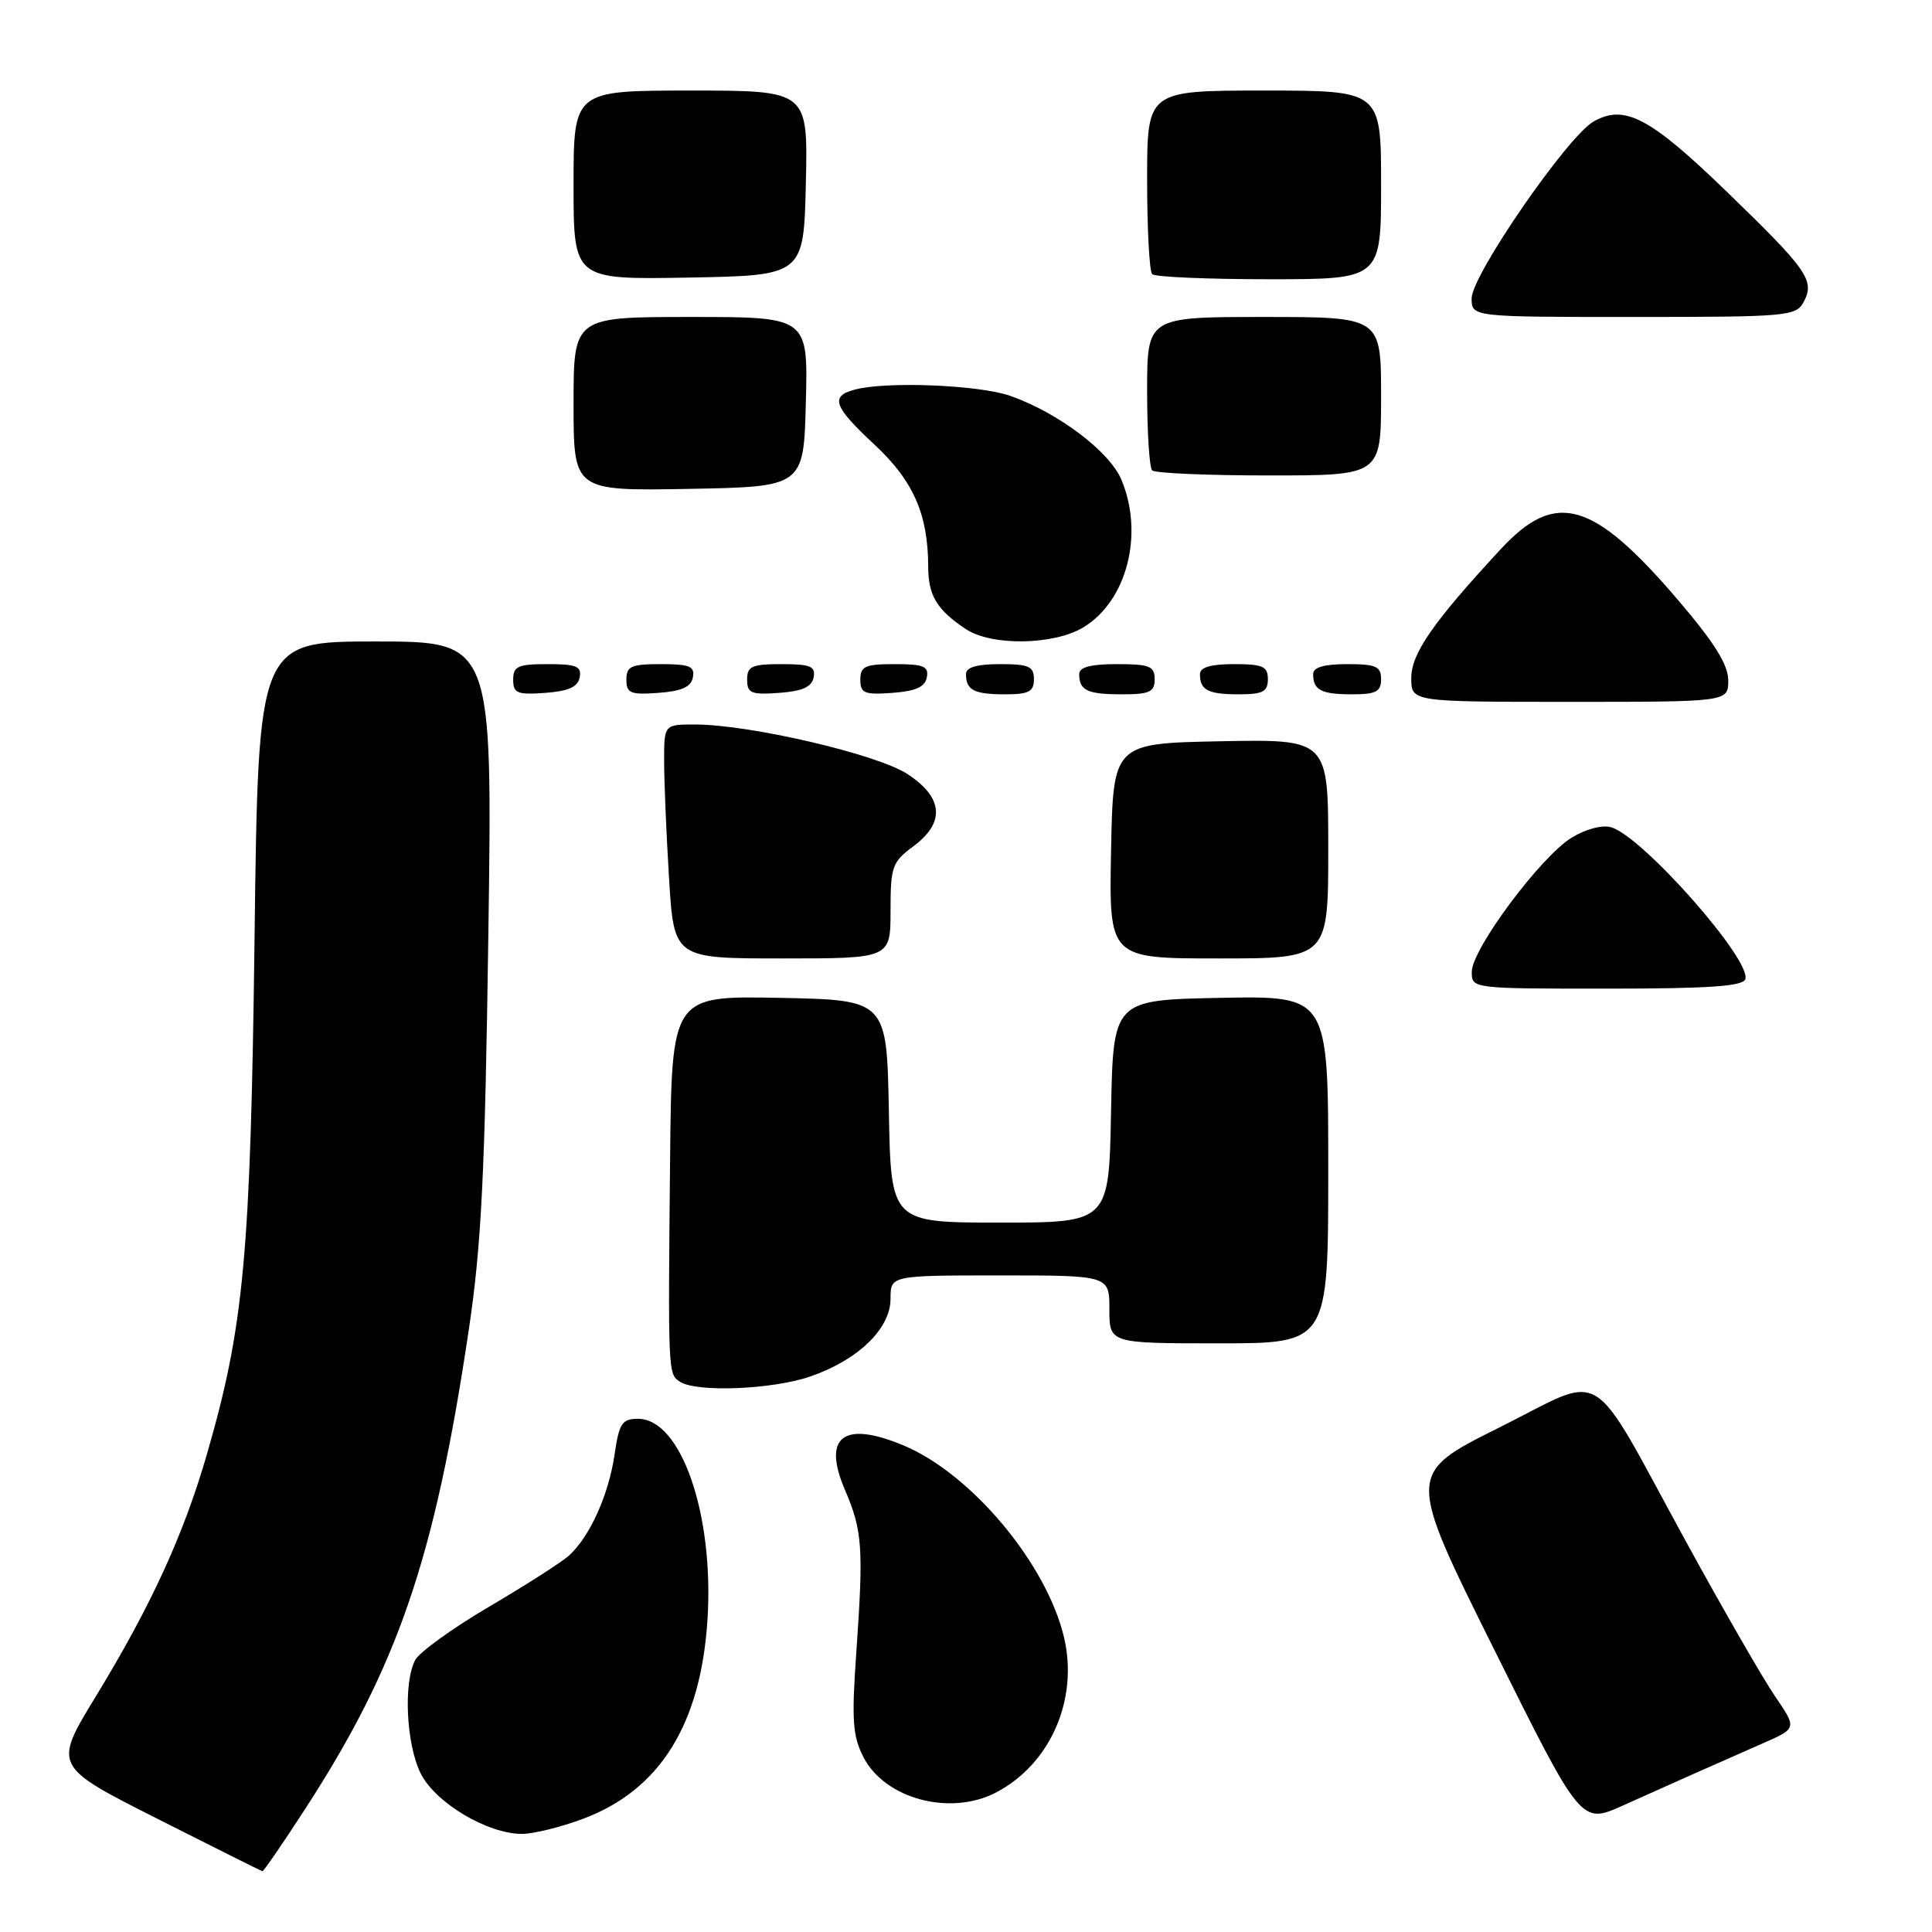 <?xml version="1.0" encoding="UTF-8" standalone="no"?>
<!DOCTYPE svg PUBLIC "-//W3C//DTD SVG 1.1//EN" "http://www.w3.org/Graphics/SVG/1.1/DTD/svg11.dtd" >
<svg xmlns="http://www.w3.org/2000/svg" xmlns:xlink="http://www.w3.org/1999/xlink" version="1.1" viewBox="0 0 256 256">
 <g >
 <path fill="currentColor"
d=" M 40.40 239.75 C 52.73 220.76 57.60 206.51 62.10 176.32 C 63.80 164.94 64.26 155.65 64.71 123.75 C 65.26 85.00 65.26 85.00 49.74 85.00 C 34.22 85.00 34.22 85.00 33.73 124.25 C 33.20 166.38 32.33 175.72 27.41 192.72 C 24.32 203.39 20.00 212.80 12.71 224.76 C 7.06 234.02 7.06 234.02 20.78 240.96 C 28.33 244.77 34.62 247.92 34.77 247.95 C 34.92 247.98 37.46 244.29 40.40 239.75 Z  M 77.26 241.00 C 87.45 237.19 92.88 228.47 93.75 214.54 C 94.62 200.63 90.24 188.00 84.55 188.00 C 82.42 188.00 82.04 188.58 81.43 192.75 C 80.65 198.11 78.11 203.70 75.36 206.15 C 74.34 207.05 69.57 210.10 64.77 212.92 C 59.97 215.74 55.58 218.91 55.02 219.96 C 53.43 222.94 53.82 231.14 55.75 235.00 C 57.70 238.89 64.59 243.00 69.17 243.00 C 70.69 243.00 74.33 242.10 77.26 241.00 Z  M 224.75 234.90 C 227.09 233.86 231.05 232.11 233.56 231.01 C 238.11 229.02 238.11 229.02 235.20 224.76 C 233.60 222.42 228.35 213.30 223.53 204.50 C 210.24 180.22 213.08 181.97 198.65 189.16 C 186.39 195.27 186.39 195.27 197.95 218.50 C 209.50 241.73 209.50 241.73 215.00 239.26 C 218.03 237.91 222.41 235.95 224.75 234.90 Z  M 131.93 237.54 C 139.18 233.79 142.96 225.15 140.97 216.88 C 138.63 207.14 128.69 195.27 119.71 191.52 C 111.77 188.21 108.94 190.35 111.95 197.39 C 114.28 202.83 114.44 205.01 113.46 219.03 C 112.83 227.97 112.98 230.06 114.43 232.86 C 117.27 238.36 125.88 240.66 131.93 237.54 Z  M 107.31 182.41 C 113.67 180.24 118.00 176.07 118.00 172.10 C 118.00 169.00 118.00 169.00 132.50 169.00 C 147.00 169.00 147.00 169.00 147.00 173.50 C 147.00 178.00 147.00 178.00 161.50 178.00 C 176.00 178.00 176.00 178.00 176.00 154.97 C 176.00 131.95 176.00 131.95 161.75 132.22 C 147.50 132.50 147.50 132.50 147.22 147.25 C 146.95 162.00 146.95 162.00 132.50 162.00 C 118.05 162.00 118.05 162.00 117.78 147.25 C 117.50 132.50 117.50 132.50 103.25 132.22 C 89.00 131.95 89.00 131.95 88.79 153.72 C 88.51 182.05 88.52 182.08 90.12 183.10 C 92.37 184.52 102.29 184.12 107.31 182.41 Z  M 231.26 129.75 C 232.13 127.24 217.68 110.87 213.50 109.62 C 212.33 109.27 210.15 109.84 208.26 110.99 C 204.19 113.46 195.04 125.74 195.02 128.75 C 195.00 131.00 195.00 131.00 212.92 131.00 C 226.35 131.00 230.94 130.69 231.26 129.75 Z  M 118.00 120.69 C 118.00 114.83 118.22 114.22 121.00 112.16 C 125.27 109.00 125.01 105.69 120.25 102.57 C 116.25 99.94 99.35 96.00 92.09 96.00 C 88.00 96.00 88.00 96.00 88.00 100.84 C 88.00 103.51 88.29 110.48 88.65 116.34 C 89.30 127.00 89.30 127.00 103.65 127.00 C 118.00 127.00 118.00 127.00 118.00 120.69 Z  M 176.00 112.47 C 176.00 97.95 176.00 97.95 161.75 98.22 C 147.50 98.50 147.50 98.50 147.22 112.75 C 146.95 127.00 146.95 127.00 161.47 127.00 C 176.00 127.00 176.00 127.00 176.00 112.47 Z  M 229.00 90.15 C 229.00 88.09 227.18 85.17 222.41 79.58 C 211.10 66.33 206.15 64.89 198.87 72.75 C 189.88 82.45 187.00 86.60 187.00 89.85 C 187.00 93.00 187.00 93.00 208.00 93.00 C 229.00 93.00 229.00 93.00 229.00 90.15 Z  M 76.81 89.75 C 77.09 88.29 76.39 88.00 72.57 88.00 C 68.62 88.00 68.00 88.28 68.00 90.06 C 68.00 91.86 68.53 92.08 72.24 91.81 C 75.34 91.58 76.57 91.03 76.81 89.75 Z  M 91.81 89.75 C 92.09 88.29 91.39 88.00 87.57 88.00 C 83.62 88.00 83.00 88.28 83.00 90.06 C 83.00 91.86 83.53 92.08 87.24 91.81 C 90.34 91.58 91.57 91.03 91.81 89.75 Z  M 107.81 89.75 C 108.09 88.29 107.39 88.00 103.57 88.00 C 99.62 88.00 99.00 88.28 99.00 90.06 C 99.00 91.86 99.53 92.08 103.24 91.81 C 106.34 91.58 107.57 91.03 107.81 89.75 Z  M 122.81 89.75 C 123.09 88.29 122.39 88.00 118.57 88.00 C 114.62 88.00 114.00 88.28 114.00 90.06 C 114.00 91.86 114.53 92.08 118.24 91.81 C 121.34 91.58 122.57 91.03 122.81 89.75 Z  M 137.00 90.00 C 137.00 88.30 136.33 88.00 132.50 88.00 C 129.42 88.00 128.00 88.42 128.00 89.33 C 128.00 91.45 129.07 92.00 133.17 92.00 C 136.33 92.00 137.00 91.65 137.00 90.00 Z  M 153.00 90.00 C 153.00 88.27 152.33 88.00 148.00 88.00 C 144.50 88.00 143.00 88.40 143.00 89.33 C 143.00 91.49 144.08 92.00 148.67 92.00 C 152.33 92.00 153.00 91.69 153.00 90.00 Z  M 168.00 90.00 C 168.00 88.30 167.33 88.00 163.50 88.00 C 160.42 88.00 159.00 88.42 159.00 89.33 C 159.00 91.45 160.07 92.00 164.17 92.00 C 167.33 92.00 168.00 91.65 168.00 90.00 Z  M 183.00 90.00 C 183.00 88.30 182.33 88.00 178.50 88.00 C 175.42 88.00 174.00 88.42 174.00 89.33 C 174.00 91.45 175.07 92.00 179.17 92.00 C 182.33 92.00 183.00 91.65 183.00 90.00 Z  M 143.58 83.11 C 149.33 79.61 151.60 70.77 148.60 63.58 C 147.03 59.83 140.25 54.71 133.89 52.46 C 129.73 51.00 117.46 50.50 113.25 51.63 C 109.95 52.51 110.44 53.86 115.90 58.94 C 121.02 63.70 122.98 68.17 122.99 75.06 C 123.00 78.91 124.13 80.80 127.97 83.35 C 131.39 85.63 139.66 85.50 143.58 83.11 Z  M 106.78 53.25 C 107.07 42.00 107.07 42.00 91.53 42.00 C 76.00 42.00 76.00 42.00 76.00 53.53 C 76.00 65.05 76.00 65.05 91.25 64.78 C 106.50 64.50 106.50 64.50 106.78 53.25 Z  M 183.00 52.50 C 183.00 42.00 183.00 42.00 167.50 42.00 C 152.00 42.00 152.00 42.00 152.00 51.83 C 152.00 57.24 152.30 61.97 152.67 62.33 C 153.03 62.70 160.01 63.00 168.17 63.00 C 183.00 63.00 183.00 63.00 183.00 52.50 Z  M 239.00 40.00 C 240.51 37.17 239.54 35.78 228.68 25.28 C 218.61 15.54 215.25 13.78 211.16 16.10 C 207.71 18.05 195.00 36.48 195.00 39.53 C 195.00 42.00 195.00 42.00 216.46 42.00 C 236.91 42.00 237.98 41.90 239.00 40.00 Z  M 106.78 24.25 C 107.06 12.00 107.06 12.00 91.53 12.00 C 76.00 12.00 76.00 12.00 76.00 24.53 C 76.00 37.05 76.00 37.05 91.25 36.78 C 106.50 36.50 106.50 36.50 106.78 24.25 Z  M 183.00 24.50 C 183.00 12.00 183.00 12.00 167.50 12.00 C 152.00 12.00 152.00 12.00 152.00 23.83 C 152.00 30.34 152.30 35.97 152.67 36.33 C 153.03 36.70 160.01 37.00 168.17 37.00 C 183.00 37.00 183.00 37.00 183.00 24.50 Z "/>
</g>
</svg>